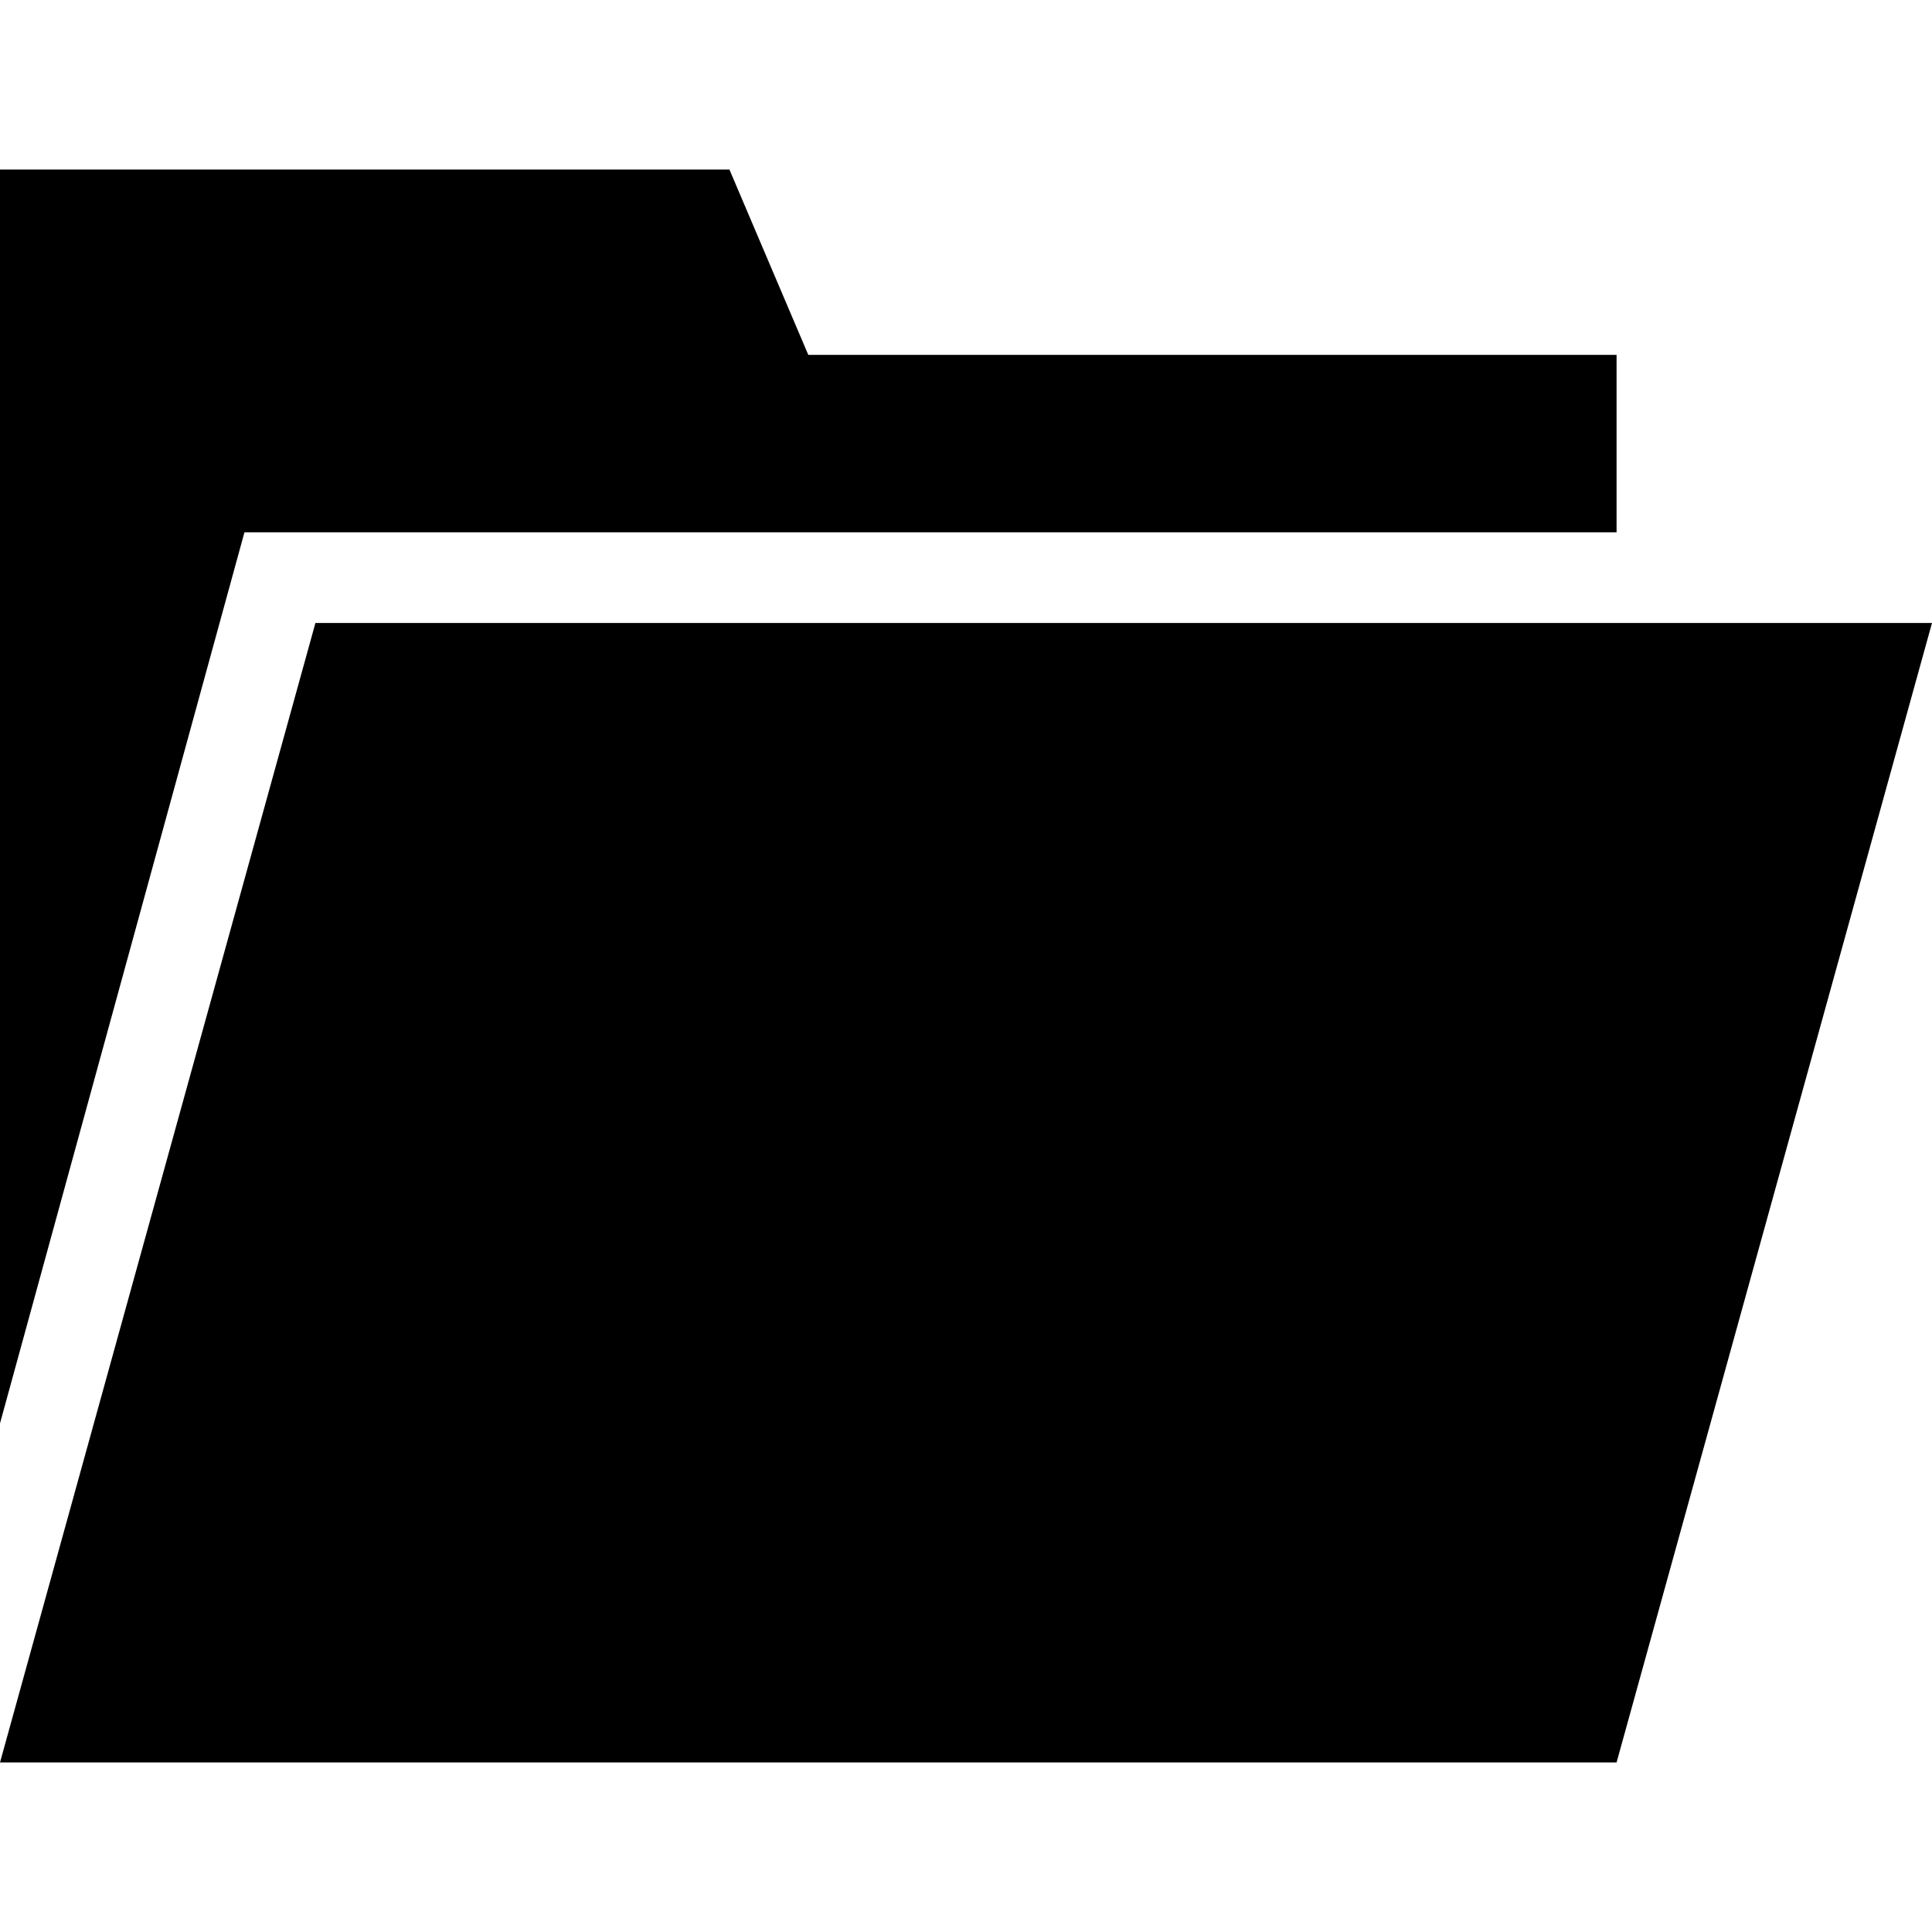 <?xml version="1.0" encoding="iso-8859-1"?>
<svg version="1.1" id="Capa_1" xmlns="http://www.w3.org/2000/svg" xmlns:xlink="http://www.w3.org/1999/xlink" x="0px" y="0px"
	 viewBox="0 0 490 490" style="enable-background:new 0 0 490 490;" xml:space="preserve">
<g>
	<g>
		<g>
			<polygon points="410,447 0,447 80,158 490,158"/>
			<polygon points="62,135 410,135 410,90 205,90 185,43 0,43 0,361"/>
		</g>
	</g>
</g>
</svg>
